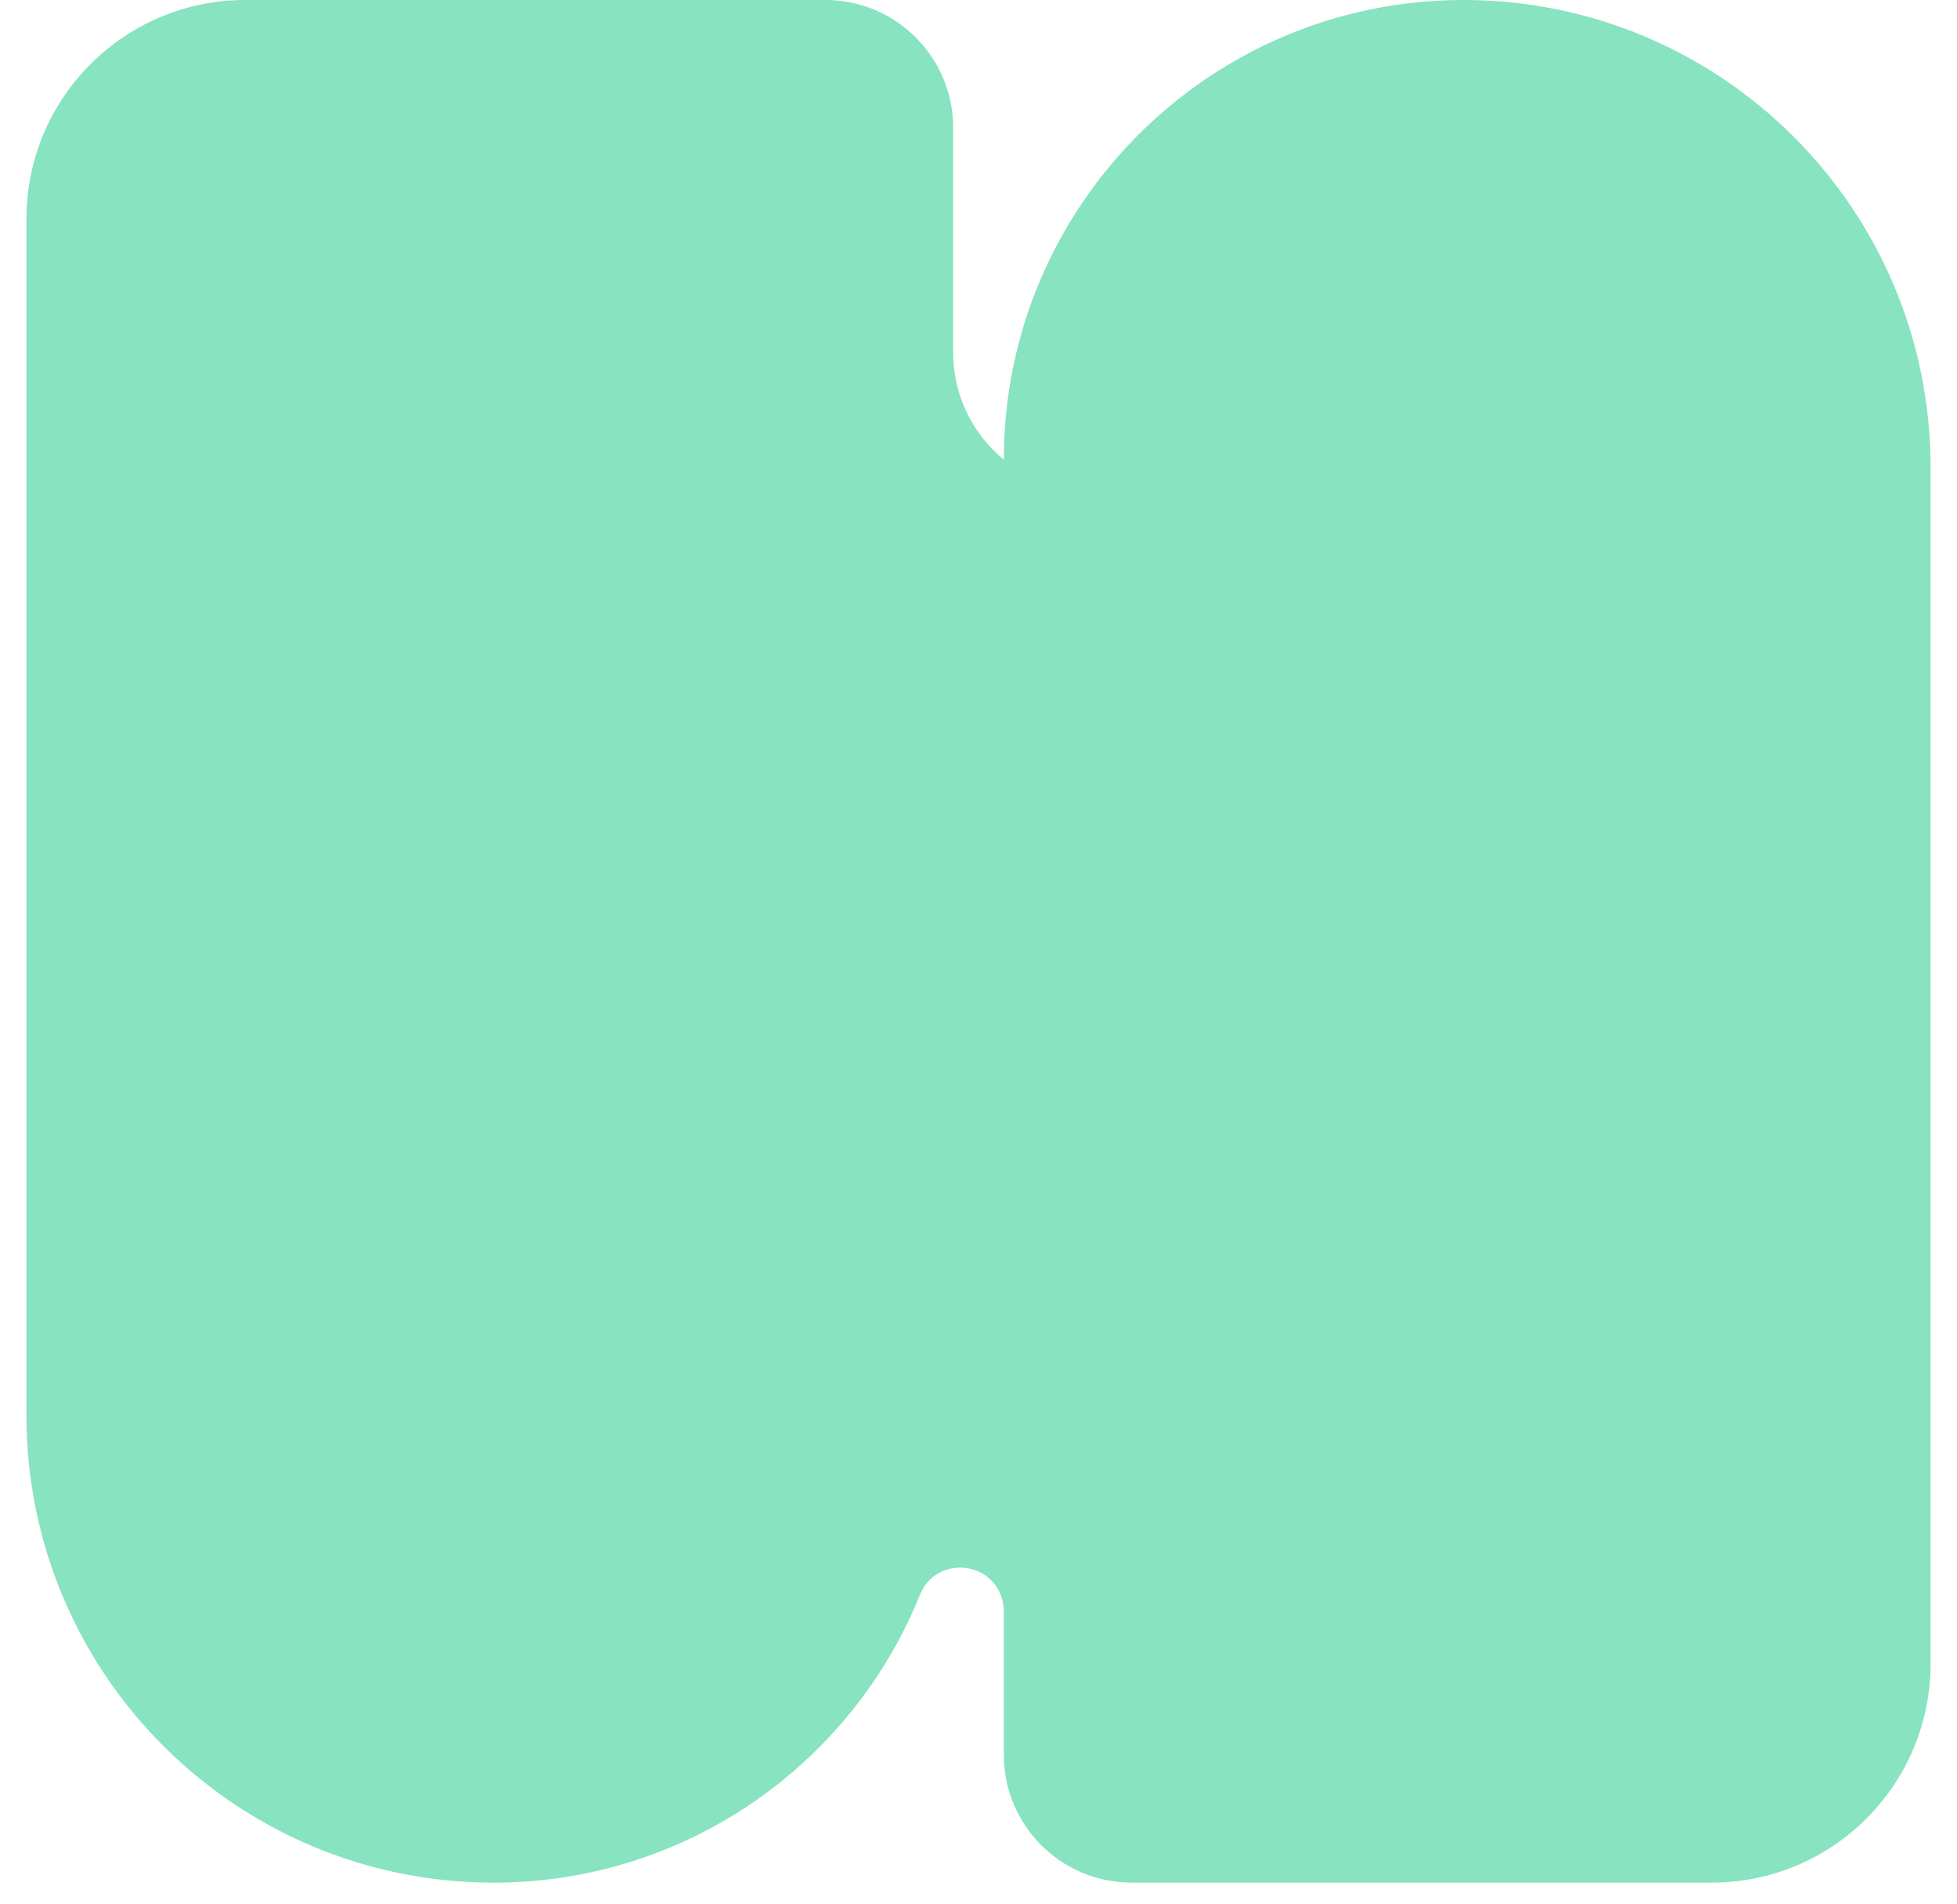 <svg width="37" height="36" viewBox="0 0 37 36" fill="none" xmlns="http://www.w3.org/2000/svg">
<path d="M18.949 30.238C18.739 29.482 17.687 29.419 17.394 30.146C16.108 33.338 12.982 35.59 9.33 35.59C4.453 35.589 0.5 31.636 0.5 26.76V4.137C0.5 1.853 2.352 0 4.637 0H15.606C16.939 0 18.021 1.081 18.021 2.415V6.665C18.021 7.45 18.373 8.193 18.979 8.691C18.979 3.891 22.87 0 27.67 0C32.546 0 36.5 3.953 36.5 8.83V31.452C36.5 33.737 34.648 35.589 32.363 35.589H21.394C20.061 35.589 18.979 34.508 18.979 33.175V30.458C18.979 30.383 18.969 30.309 18.949 30.237V30.238Z" fill="#87E3C0"/>
</svg>
